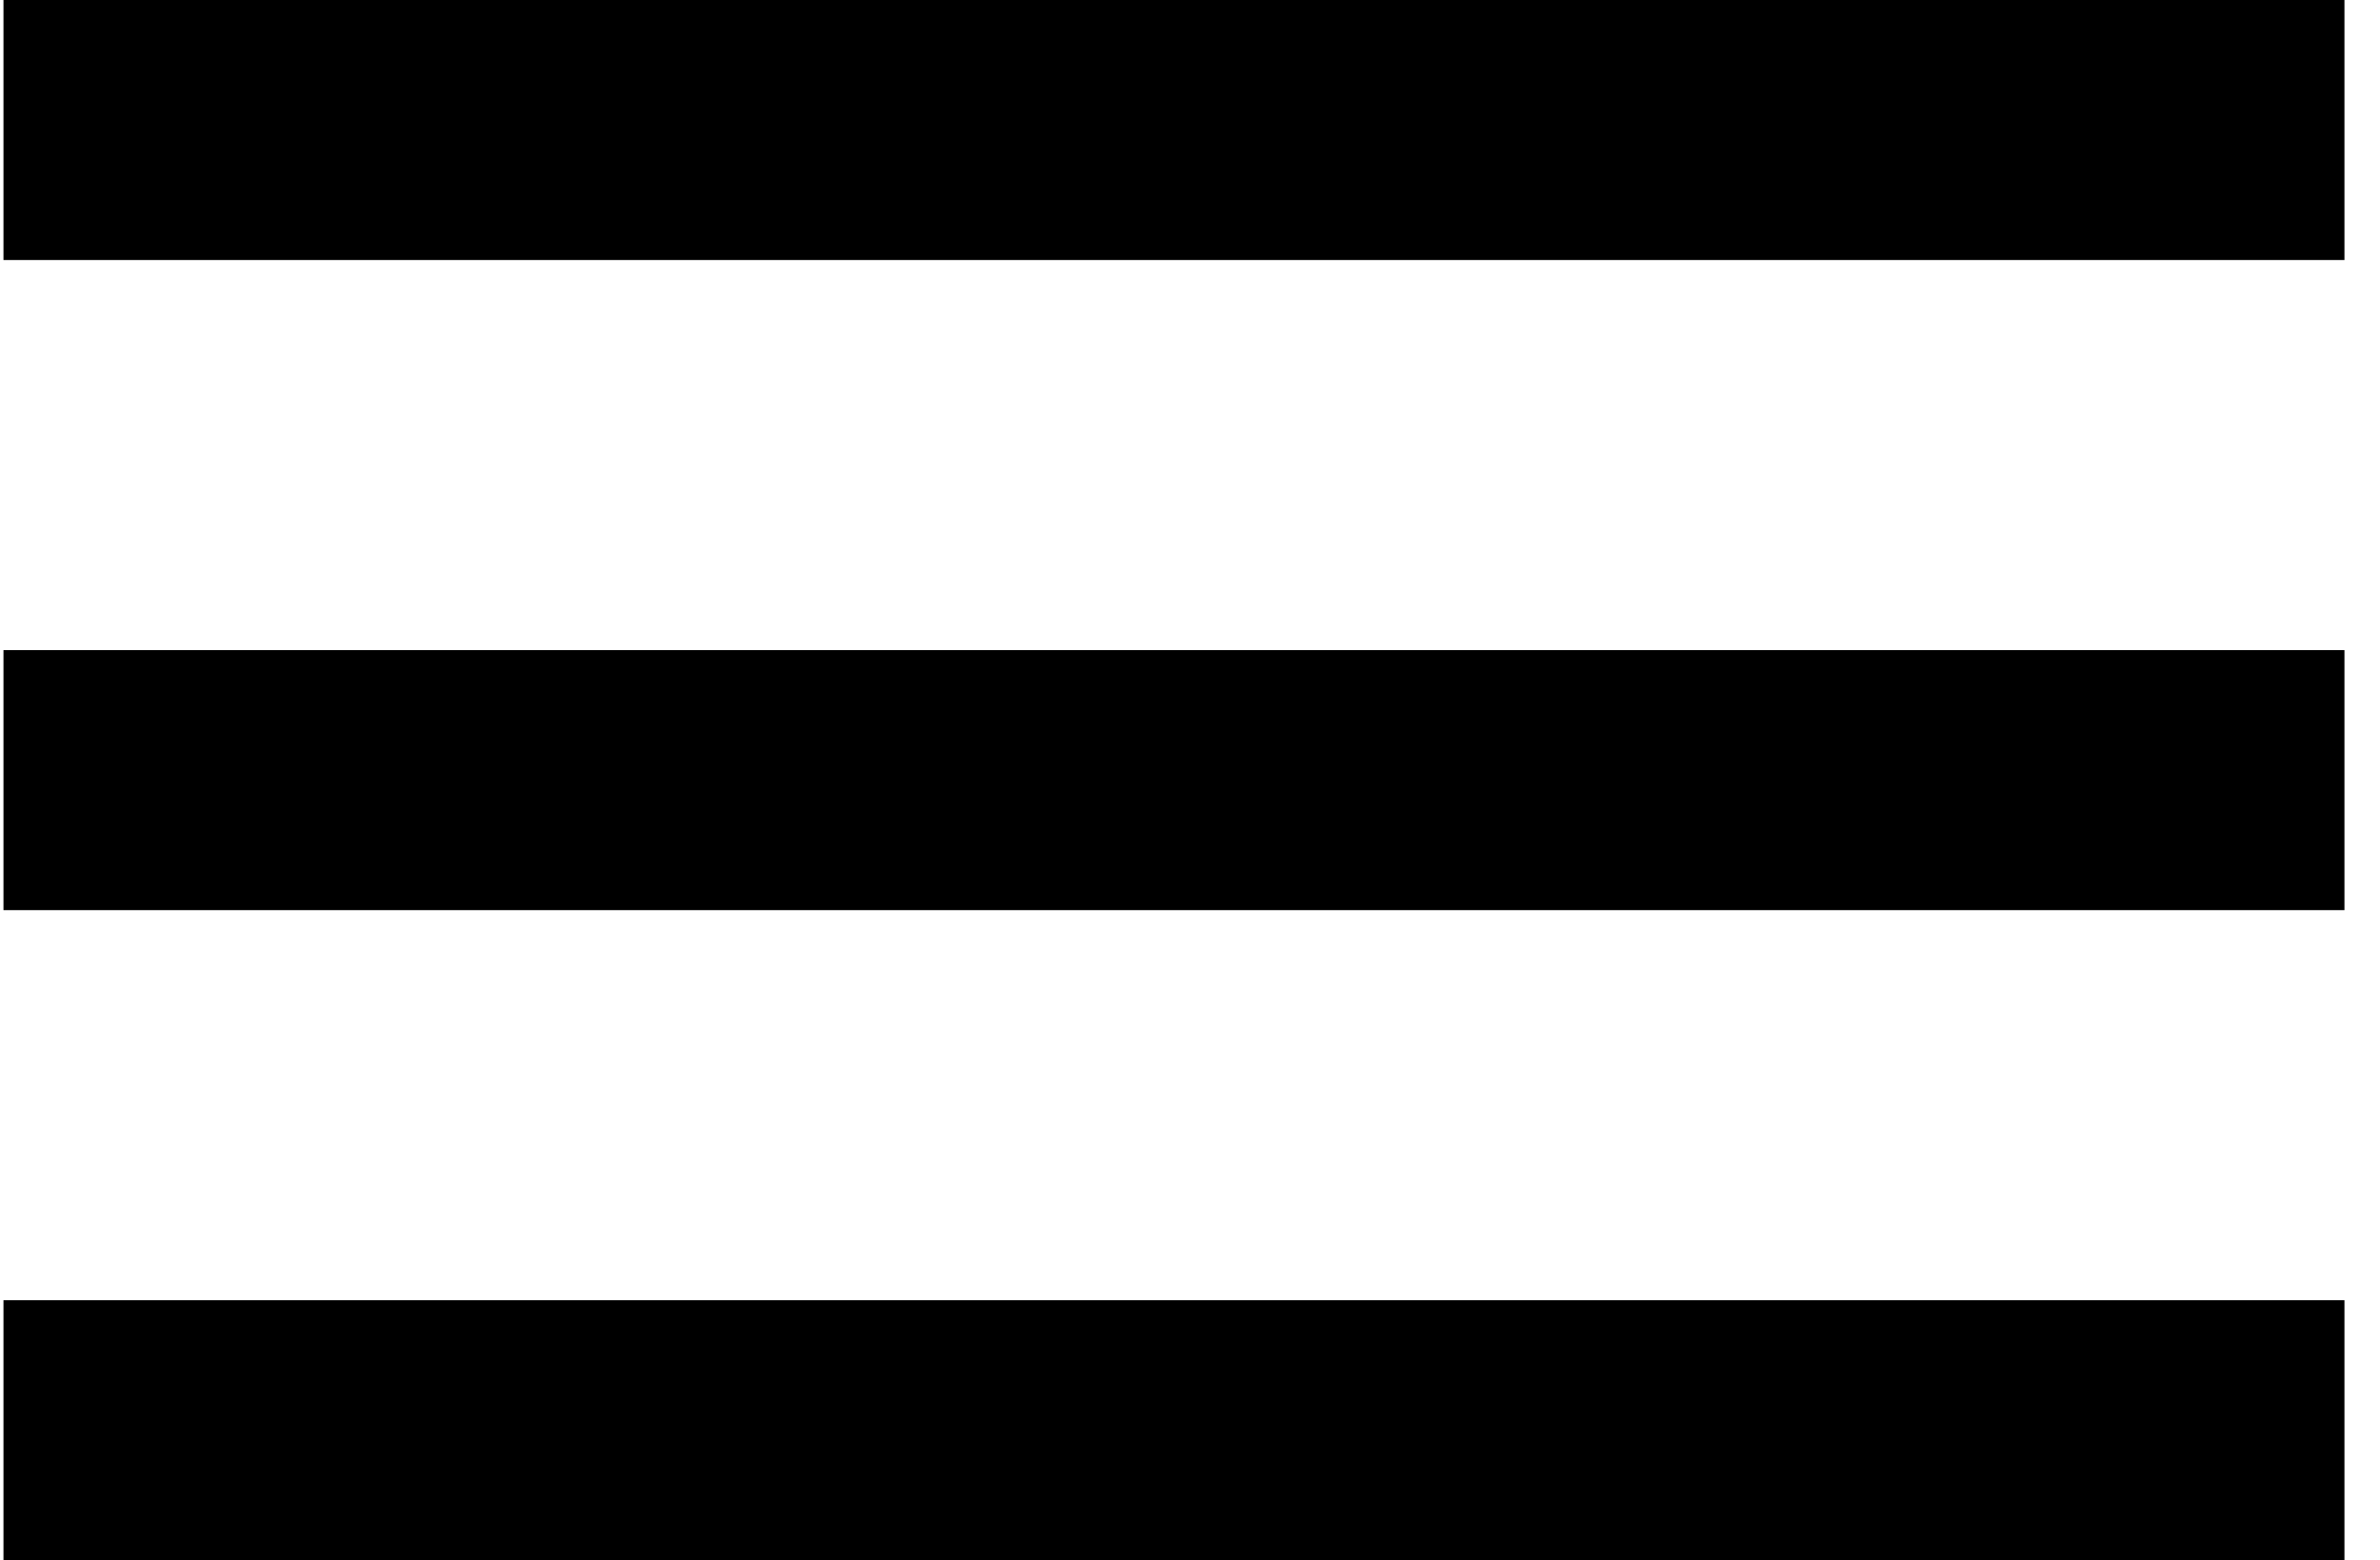 <svg width="61" height="40" viewBox="0 0 61 40" fill="none" xmlns="http://www.w3.org/2000/svg">
<path d="M0.089 39.999H60.089V33.332H0.089L0.089 39.999ZM0.089 23.332L60.089 23.332V16.666L0.089 16.666L0.089 23.332ZM0.089 -0.001L0.089 6.666L60.089 6.666V-0.001L0.089 -0.001Z" fill="currentColor"/>
</svg>
